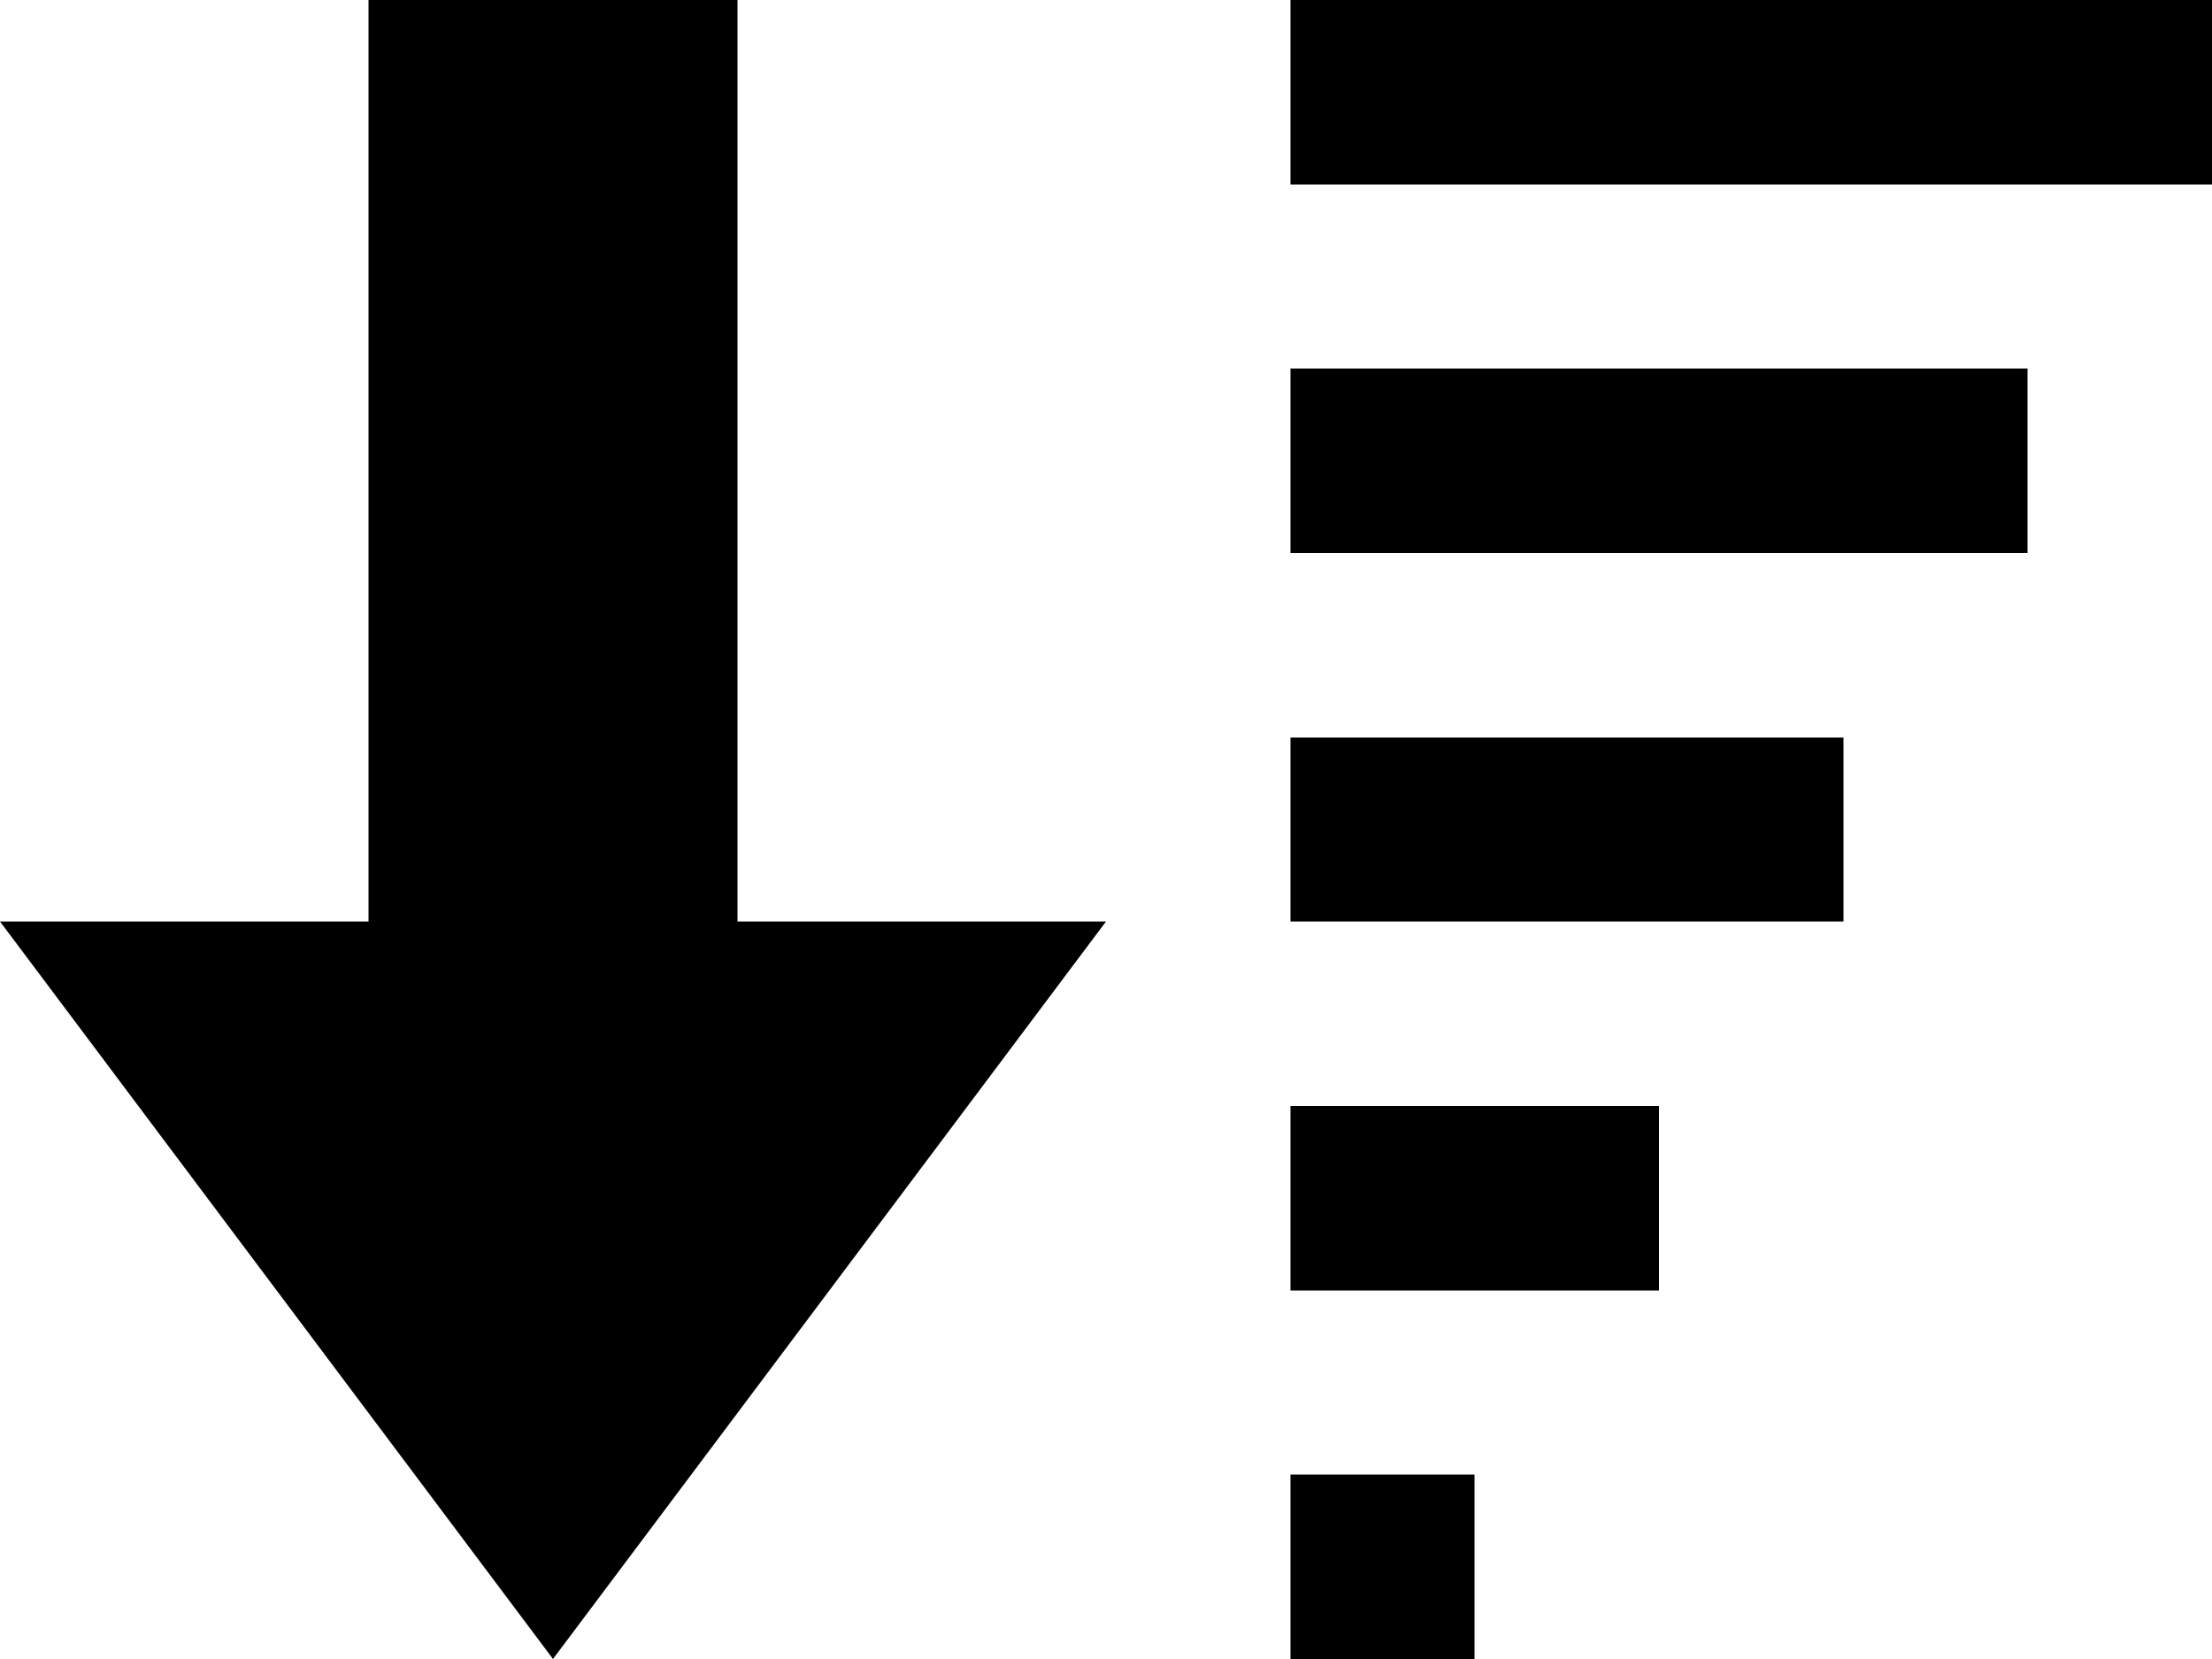 <?xml version="1.0" encoding="UTF-8"?>
<svg xmlns="http://www.w3.org/2000/svg" xmlns:xlink="http://www.w3.org/1999/xlink" viewBox="0 0 20 15" version="1.1">
<g id="surface1">
<path style=" stroke:none;fill-rule:nonzero;fill:currentColor;fill-opacity:1;" d="M 5 15 L 10 8.332 L 6.668 8.332 L 6.668 0 L 3.332 0 L 3.332 8.332 L 0 8.332 Z M 18.332 5 L 11.668 5 L 11.668 3.332 L 18.332 3.332 Z M 20 0 L 11.668 0 L 11.668 1.668 L 20 1.668 Z M 16.668 6.668 L 11.668 6.668 L 11.668 8.332 L 16.668 8.332 Z M 15 10 L 11.668 10 L 11.668 11.668 L 15 11.668 Z M 13.332 13.332 L 11.668 13.332 L 11.668 15 L 13.332 15 Z M 13.332 13.332 "/>
</g>
</svg>
